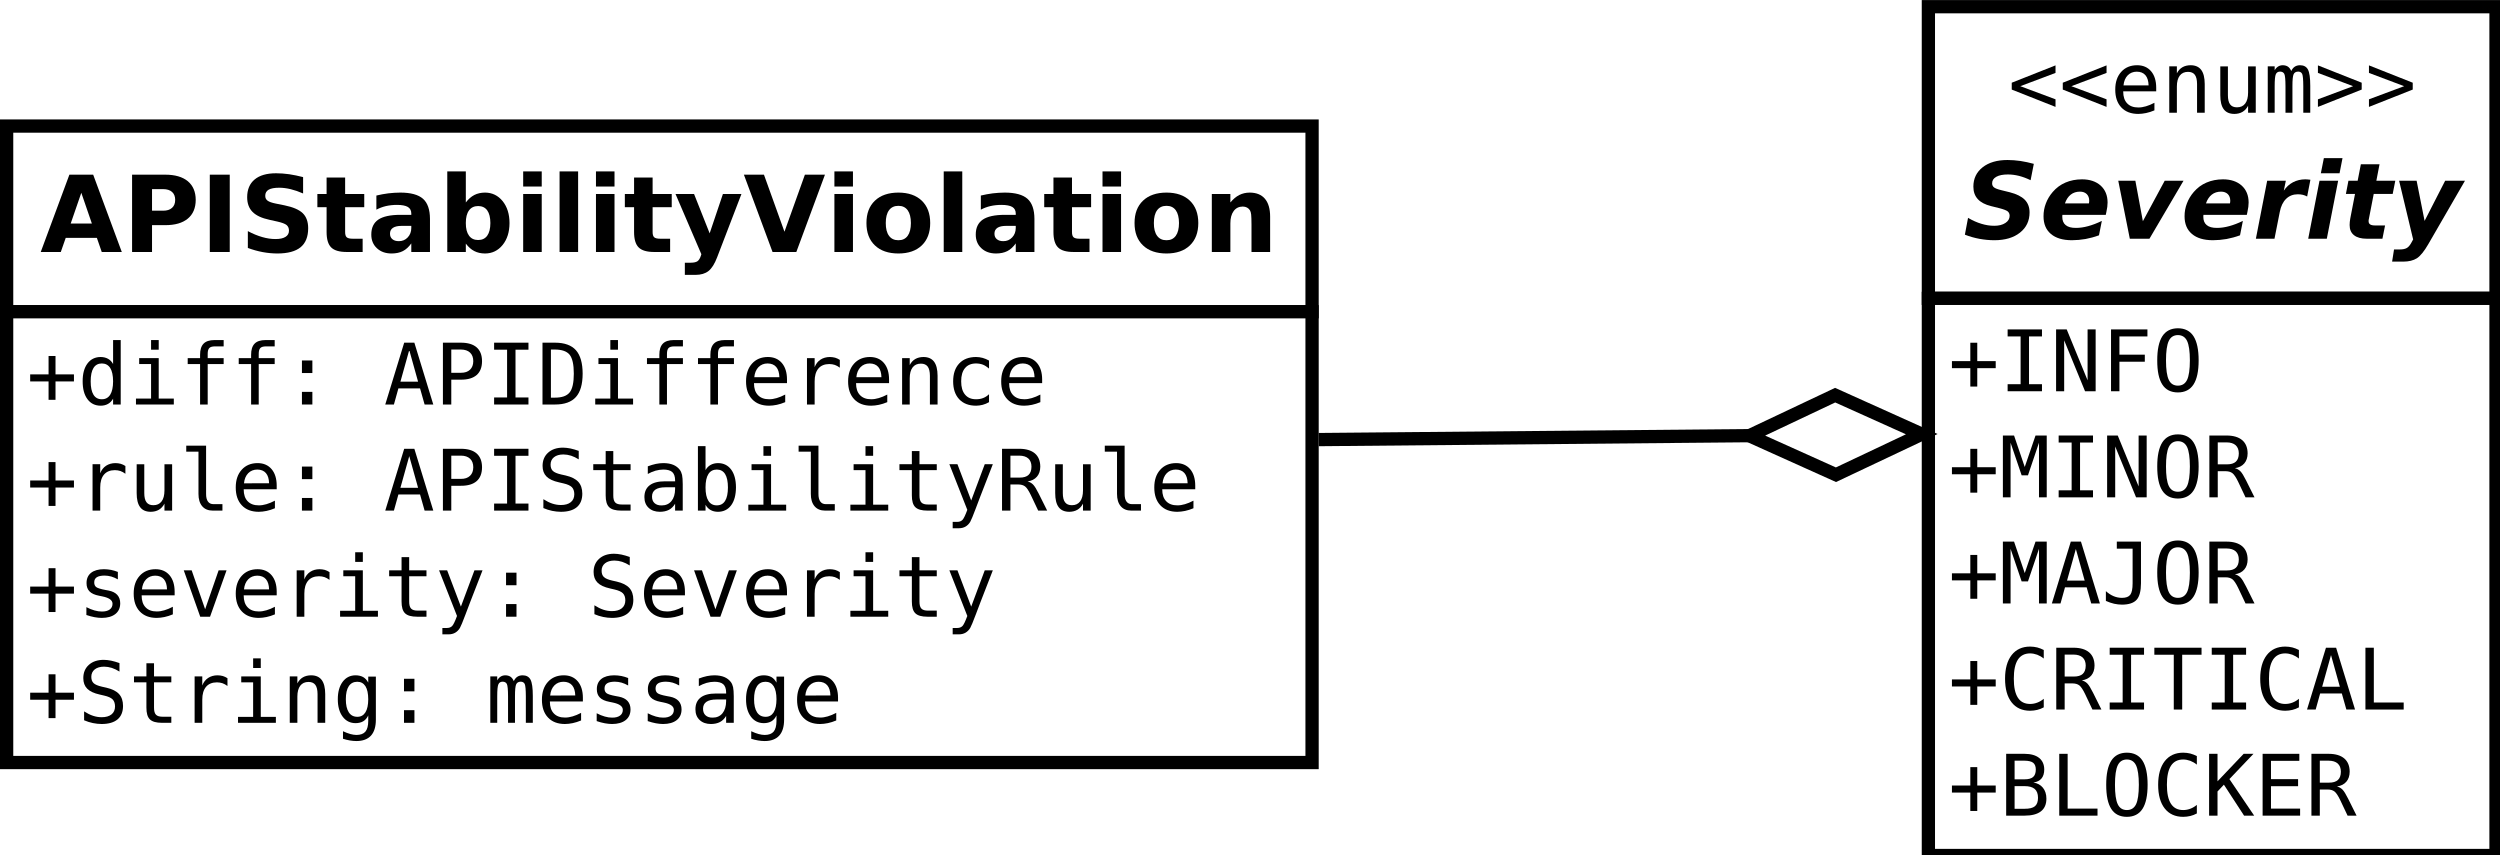 <?xml version="1.0" encoding="UTF-8"?>
<svg xmlns="http://www.w3.org/2000/svg" xmlns:xlink="http://www.w3.org/1999/xlink" width="377pt" height="129pt" viewBox="0 0 377 129" version="1.1">
<defs>
<g>
<symbol overflow="visible" id="glyph0-0">
<path style="stroke:none;" d="M 7.152 -6.004 L 1.844 -4.004 L 7.152 -2.023 L 7.152 -0.879 L 0.551 -3.492 L 0.551 -4.527 L 7.152 -7.141 Z M 7.152 -6.004 "/>
</symbol>
<symbol overflow="visible" id="glyph0-1">
<path style="stroke:none;" d="M 6.945 -3.785 L 6.945 -3.223 L 1.969 -3.223 L 1.969 -3.188 C 1.969 -2.422 2.164 -1.832 2.562 -1.418 C 2.957 -1 3.52 -0.789 4.246 -0.793 C 4.609 -0.789 4.992 -0.848 5.395 -0.969 C 5.793 -1.082 6.219 -1.262 6.676 -1.5 L 6.676 -0.355 C 6.238 -0.172 5.82 -0.039 5.414 0.047 C 5.008 0.133 4.613 0.176 4.234 0.18 C 3.145 0.176 2.297 -0.148 1.688 -0.797 C 1.074 -1.445 0.766 -2.344 0.77 -3.492 C 0.766 -4.605 1.066 -5.496 1.668 -6.164 C 2.266 -6.828 3.066 -7.16 4.066 -7.164 C 4.957 -7.16 5.656 -6.859 6.172 -6.258 C 6.684 -5.652 6.941 -4.828 6.945 -3.785 Z M 5.797 -4.121 C 5.777 -4.793 5.621 -5.309 5.32 -5.66 C 5.016 -6.012 4.578 -6.188 4.016 -6.191 C 3.461 -6.188 3.008 -6.004 2.648 -5.641 C 2.289 -5.27 2.074 -4.762 2.012 -4.117 Z M 5.797 -4.121 "/>
</symbol>
<symbol overflow="visible" id="glyph0-2">
<path style="stroke:none;" d="M 6.566 -4.336 L 6.566 0 L 5.41 0 L 5.41 -4.336 C 5.406 -4.961 5.297 -5.422 5.078 -5.719 C 4.855 -6.016 4.512 -6.164 4.043 -6.164 C 3.504 -6.164 3.09 -5.973 2.801 -5.594 C 2.512 -5.211 2.367 -4.664 2.367 -3.953 L 2.367 0 L 1.219 0 L 1.219 -6.996 L 2.367 -6.996 L 2.367 -5.945 C 2.57 -6.344 2.844 -6.648 3.195 -6.855 C 3.543 -7.059 3.961 -7.16 4.441 -7.164 C 5.152 -7.16 5.684 -6.926 6.035 -6.461 C 6.387 -5.988 6.562 -5.281 6.566 -4.336 Z M 6.566 -4.336 "/>
</symbol>
<symbol overflow="visible" id="glyph0-3">
<path style="stroke:none;" d="M 1.219 -2.648 L 1.219 -6.984 L 2.367 -6.984 L 2.367 -2.648 C 2.367 -2.02 2.477 -1.555 2.699 -1.262 C 2.922 -0.961 3.266 -0.812 3.734 -0.816 C 4.273 -0.812 4.688 -1.004 4.977 -1.387 C 5.262 -1.766 5.406 -2.312 5.41 -3.031 L 5.41 -6.984 L 6.566 -6.984 L 6.566 0 L 5.41 0 L 5.41 -1.051 C 5.199 -0.645 4.922 -0.34 4.574 -0.133 C 4.219 0.074 3.809 0.176 3.344 0.18 C 2.621 0.176 2.086 -0.055 1.742 -0.52 C 1.391 -0.984 1.219 -1.695 1.219 -2.648 Z M 1.219 -2.648 "/>
</symbol>
<symbol overflow="visible" id="glyph0-4">
<path style="stroke:none;" d="M 4.223 -6.285 C 4.359 -6.582 4.539 -6.805 4.762 -6.949 C 4.977 -7.09 5.242 -7.16 5.555 -7.164 C 6.117 -7.16 6.512 -6.941 6.742 -6.512 C 6.973 -6.074 7.09 -5.258 7.09 -4.055 L 7.09 0 L 6.039 0 L 6.039 -4.004 C 6.035 -4.988 5.98 -5.602 5.875 -5.844 C 5.762 -6.078 5.562 -6.199 5.273 -6.203 C 4.938 -6.199 4.707 -6.07 4.586 -5.816 C 4.461 -5.559 4.398 -4.953 4.402 -4.004 L 4.402 0 L 3.355 0 L 3.355 -4.004 C 3.352 -5 3.293 -5.617 3.176 -5.852 C 3.059 -6.082 2.844 -6.199 2.535 -6.203 C 2.23 -6.199 2.02 -6.07 1.902 -5.816 C 1.781 -5.559 1.723 -4.953 1.723 -4.004 L 1.723 0 L 0.68 0 L 0.68 -6.996 L 1.723 -6.996 L 1.723 -6.398 C 1.859 -6.645 2.031 -6.832 2.238 -6.965 C 2.441 -7.094 2.676 -7.16 2.941 -7.164 C 3.258 -7.16 3.52 -7.086 3.73 -6.945 C 3.938 -6.797 4.102 -6.578 4.223 -6.285 Z M 4.223 -6.285 "/>
</symbol>
<symbol overflow="visible" id="glyph0-5">
<path style="stroke:none;" d="M 0.551 -6.004 L 0.551 -7.141 L 7.152 -4.527 L 7.152 -3.492 L 0.551 -0.879 L 0.551 -2.023 L 5.859 -4.004 Z M 0.551 -6.004 "/>
</symbol>
<symbol overflow="visible" id="glyph0-6">
<path style="stroke:none;" d="M 4.371 -7.316 L 4.371 -4.543 L 7.152 -4.543 L 7.152 -3.48 L 4.371 -3.48 L 4.371 -0.707 L 3.324 -0.707 L 3.324 -3.48 L 0.551 -3.48 L 0.551 -4.543 L 3.324 -4.543 L 3.324 -7.316 Z M 4.371 -7.316 "/>
</symbol>
<symbol overflow="visible" id="glyph0-7">
<path style="stroke:none;" d="M 1.254 -9.324 L 6.434 -9.324 L 6.434 -8.266 L 4.48 -8.266 L 4.48 -1.062 L 6.434 -1.062 L 6.434 0 L 1.254 0 L 1.254 -1.062 L 3.211 -1.062 L 3.211 -8.266 L 1.254 -8.266 Z M 1.254 -9.324 "/>
</symbol>
<symbol overflow="visible" id="glyph0-8">
<path style="stroke:none;" d="M 0.867 -9.324 L 2.469 -9.324 L 5.617 -1.648 L 5.617 -9.324 L 6.832 -9.324 L 6.832 0 L 5.234 0 L 2.086 -7.676 L 2.086 0 L 0.867 0 Z M 0.867 -9.324 "/>
</symbol>
<symbol overflow="visible" id="glyph0-9">
<path style="stroke:none;" d="M 1.457 -9.324 L 6.945 -9.324 L 6.945 -8.266 L 2.723 -8.266 L 2.723 -5.516 L 6.551 -5.516 L 6.551 -4.453 L 2.723 -4.453 L 2.723 0 L 1.457 0 Z M 1.457 -9.324 "/>
</symbol>
<symbol overflow="visible" id="glyph0-10">
<path style="stroke:none;" d="M 5.652 -4.652 C 5.648 -6.02 5.508 -6.996 5.23 -7.586 C 4.945 -8.172 4.484 -8.465 3.848 -8.469 C 3.207 -8.465 2.746 -8.172 2.469 -7.586 C 2.188 -6.996 2.051 -6.02 2.051 -4.652 C 2.051 -3.285 2.188 -2.309 2.469 -1.723 C 2.746 -1.137 3.207 -0.844 3.848 -0.844 C 4.484 -0.844 4.945 -1.133 5.23 -1.719 C 5.508 -2.301 5.648 -3.281 5.652 -4.652 Z M 6.973 -4.652 C 6.973 -3.027 6.715 -1.816 6.199 -1.02 C 5.684 -0.223 4.898 0.176 3.848 0.18 C 2.789 0.176 2.004 -0.219 1.496 -1.012 C 0.98 -1.805 0.727 -3.02 0.73 -4.652 C 0.727 -6.281 0.984 -7.496 1.5 -8.297 C 2.016 -9.094 2.797 -9.492 3.848 -9.496 C 4.898 -9.492 5.684 -9.094 6.199 -8.297 C 6.715 -7.496 6.973 -6.281 6.973 -4.652 Z M 6.973 -4.652 "/>
</symbol>
<symbol overflow="visible" id="glyph0-11">
<path style="stroke:none;" d="M 0.539 -9.324 L 2.223 -9.324 L 3.836 -4.578 L 5.461 -9.324 L 7.152 -9.324 L 7.152 0 L 5.984 0 L 5.984 -8.238 L 4.324 -3.324 L 3.367 -3.324 L 1.699 -8.238 L 1.699 0 L 0.539 0 Z M 0.539 -9.324 "/>
</symbol>
<symbol overflow="visible" id="glyph0-12">
<path style="stroke:none;" d="M 4.746 -4.402 C 5.07 -4.316 5.348 -4.16 5.578 -3.93 C 5.805 -3.699 6.09 -3.238 6.434 -2.547 L 7.703 0 L 6.348 0 L 5.234 -2.355 C 4.91 -3.023 4.621 -3.453 4.367 -3.648 C 4.109 -3.84 3.777 -3.938 3.367 -3.941 L 2.16 -3.941 L 2.16 0 L 0.895 0 L 0.895 -9.324 L 3.492 -9.324 C 4.516 -9.32 5.297 -9.09 5.844 -8.629 C 6.387 -8.164 6.66 -7.496 6.664 -6.629 C 6.66 -6.008 6.492 -5.504 6.16 -5.117 C 5.824 -4.727 5.355 -4.488 4.746 -4.402 Z M 2.16 -8.289 L 2.16 -4.977 L 3.543 -4.977 C 4.145 -4.973 4.594 -5.109 4.891 -5.383 C 5.184 -5.652 5.332 -6.066 5.336 -6.629 C 5.332 -7.16 5.176 -7.57 4.863 -7.859 C 4.547 -8.141 4.09 -8.285 3.492 -8.289 Z M 2.16 -8.289 "/>
</symbol>
<symbol overflow="visible" id="glyph0-13">
<path style="stroke:none;" d="M 3.848 -8.215 L 2.516 -3.441 L 5.18 -3.441 Z M 3.086 -9.324 L 4.617 -9.324 L 7.473 0 L 6.164 0 L 5.477 -2.43 L 2.211 -2.43 L 1.535 0 L 0.23 0 Z M 3.086 -9.324 "/>
</symbol>
<symbol overflow="visible" id="glyph0-14">
<path style="stroke:none;" d="M 0.68 -0.383 L 0.68 -1.855 C 1.059 -1.516 1.449 -1.262 1.855 -1.094 C 2.258 -0.926 2.676 -0.844 3.109 -0.844 C 3.703 -0.844 4.117 -0.996 4.355 -1.309 C 4.59 -1.613 4.711 -2.191 4.711 -3.043 L 4.711 -8.266 L 2.328 -8.266 L 2.328 -9.324 L 5.973 -9.324 L 5.973 -3.043 C 5.969 -1.863 5.75 -1.035 5.312 -0.551 C 4.871 -0.066 4.137 0.176 3.109 0.18 C 2.707 0.176 2.309 0.129 1.918 0.043 C 1.52 -0.051 1.109 -0.188 0.68 -0.383 Z M 0.68 -0.383 "/>
</symbol>
<symbol overflow="visible" id="glyph0-15">
<path style="stroke:none;" d="M 6.703 -0.332 C 6.383 -0.156 6.051 -0.031 5.715 0.051 C 5.375 0.133 5.02 0.176 4.641 0.18 C 3.445 0.176 2.516 -0.242 1.855 -1.086 C 1.195 -1.93 0.867 -3.121 0.867 -4.652 C 0.867 -6.176 1.199 -7.363 1.863 -8.219 C 2.527 -9.066 3.453 -9.492 4.641 -9.496 C 5.02 -9.492 5.375 -9.449 5.715 -9.367 C 6.051 -9.277 6.383 -9.148 6.703 -8.984 L 6.703 -7.691 C 6.395 -7.941 6.062 -8.133 5.711 -8.27 C 5.355 -8.398 5 -8.465 4.641 -8.469 C 3.82 -8.465 3.203 -8.148 2.797 -7.52 C 2.387 -6.883 2.184 -5.93 2.188 -4.652 C 2.184 -3.379 2.387 -2.426 2.797 -1.793 C 3.203 -1.16 3.82 -0.844 4.641 -0.844 C 5.008 -0.844 5.367 -0.91 5.719 -1.043 C 6.07 -1.176 6.398 -1.367 6.703 -1.625 Z M 6.703 -0.332 "/>
</symbol>
<symbol overflow="visible" id="glyph0-16">
<path style="stroke:none;" d="M 0.293 -9.324 L 7.41 -9.324 L 7.41 -8.266 L 4.492 -8.266 L 4.492 0 L 3.223 0 L 3.223 -8.266 L 0.293 -8.266 Z M 0.293 -9.324 "/>
</symbol>
<symbol overflow="visible" id="glyph0-17">
<path style="stroke:none;" d="M 1.344 -9.324 L 2.609 -9.324 L 2.609 -1.062 L 7.113 -1.062 L 7.113 0 L 1.344 0 Z M 1.344 -9.324 "/>
</symbol>
<symbol overflow="visible" id="glyph0-18">
<path style="stroke:none;" d="M 2.305 -4.453 L 2.305 -1.035 L 3.797 -1.035 C 4.531 -1.031 5.055 -1.16 5.367 -1.418 C 5.68 -1.676 5.836 -2.098 5.836 -2.688 C 5.836 -3.293 5.668 -3.738 5.34 -4.023 C 5.008 -4.309 4.496 -4.453 3.797 -4.453 Z M 2.305 -8.289 L 2.305 -5.477 L 3.773 -5.477 C 4.379 -5.473 4.816 -5.59 5.094 -5.828 C 5.363 -6.059 5.5 -6.434 5.504 -6.957 C 5.5 -7.426 5.367 -7.766 5.102 -7.977 C 4.832 -8.18 4.391 -8.285 3.773 -8.289 Z M 1.035 -9.324 L 3.797 -9.324 C 4.75 -9.32 5.484 -9.117 6 -8.707 C 6.516 -8.293 6.773 -7.707 6.777 -6.957 C 6.773 -6.383 6.637 -5.934 6.367 -5.609 C 6.094 -5.277 5.684 -5.074 5.141 -4.992 C 5.75 -4.898 6.23 -4.637 6.578 -4.207 C 6.926 -3.773 7.102 -3.223 7.102 -2.562 C 7.102 -1.711 6.824 -1.074 6.27 -0.645 C 5.715 -0.215 4.891 0 3.797 0 L 1.035 0 Z M 1.035 -9.324 "/>
</symbol>
<symbol overflow="visible" id="glyph0-19">
<path style="stroke:none;" d="M 0.855 -9.324 L 2.125 -9.324 L 2.125 -5.18 L 6.066 -9.324 L 7.547 -9.324 L 3.918 -5.516 L 7.652 0 L 6.129 0 L 3.086 -4.672 L 2.125 -3.648 L 2.125 0 L 0.855 0 Z M 0.855 -9.324 "/>
</symbol>
<symbol overflow="visible" id="glyph0-20">
<path style="stroke:none;" d="M 1.23 -9.324 L 6.766 -9.324 L 6.766 -8.266 L 2.492 -8.266 L 2.492 -5.504 L 6.578 -5.504 L 6.578 -4.441 L 2.492 -4.441 L 2.492 -1.062 L 6.883 -1.062 L 6.883 0 L 1.23 0 Z M 1.23 -9.324 "/>
</symbol>
<symbol overflow="visible" id="glyph0-21">
<path style="stroke:none;" d="M 5.359 -6.102 L 5.359 -9.719 L 6.508 -9.719 L 6.508 0 L 5.359 0 L 5.359 -0.879 C 5.164 -0.535 4.91 -0.27 4.594 -0.09 C 4.273 0.09 3.906 0.176 3.492 0.18 C 2.645 0.176 1.977 -0.148 1.496 -0.801 C 1.008 -1.453 0.766 -2.359 0.77 -3.516 C 0.766 -4.652 1.012 -5.543 1.5 -6.191 C 1.984 -6.836 2.648 -7.16 3.492 -7.164 C 3.91 -7.16 4.277 -7.07 4.602 -6.891 C 4.922 -6.711 5.176 -6.445 5.359 -6.102 Z M 1.98 -3.492 C 1.98 -2.602 2.121 -1.926 2.402 -1.473 C 2.684 -1.016 3.102 -0.789 3.66 -0.793 C 4.211 -0.789 4.633 -1.02 4.926 -1.48 C 5.211 -1.938 5.355 -2.609 5.359 -3.492 C 5.355 -4.379 5.211 -5.051 4.926 -5.508 C 4.633 -5.961 4.211 -6.188 3.66 -6.191 C 3.102 -6.188 2.684 -5.961 2.402 -5.508 C 2.121 -5.055 1.98 -4.383 1.98 -3.492 Z M 1.98 -3.492 "/>
</symbol>
<symbol overflow="visible" id="glyph0-22">
<path style="stroke:none;" d="M 1.598 -6.996 L 4.543 -6.996 L 4.543 -0.895 L 6.82 -0.895 L 6.82 0 L 1.113 0 L 1.113 -0.895 L 3.391 -0.895 L 3.391 -6.102 L 1.598 -6.102 Z M 3.391 -9.719 L 4.543 -9.719 L 4.543 -8.266 L 3.391 -8.266 Z M 3.391 -9.719 "/>
</symbol>
<symbol overflow="visible" id="glyph0-23">
<path style="stroke:none;" d="M 6.641 -9.719 L 6.641 -8.766 L 5.336 -8.766 C 4.918 -8.766 4.629 -8.68 4.473 -8.512 C 4.309 -8.34 4.23 -8.039 4.234 -7.613 L 4.234 -6.996 L 6.641 -6.996 L 6.641 -6.102 L 4.234 -6.102 L 4.234 0 L 3.086 0 L 3.086 -6.102 L 1.219 -6.102 L 1.219 -6.996 L 3.086 -6.996 L 3.086 -7.484 C 3.082 -8.246 3.258 -8.812 3.613 -9.176 C 3.961 -9.535 4.508 -9.715 5.258 -9.719 Z M 6.641 -9.719 "/>
</symbol>
<symbol overflow="visible" id="glyph0-24">
<path style="stroke:none;" d="M 3.055 -6.641 L 4.629 -6.641 L 4.629 -4.746 L 3.055 -4.746 Z M 3.055 -1.906 L 4.629 -1.906 L 4.629 0 L 3.055 0 Z M 3.055 -1.906 "/>
</symbol>
<symbol overflow="visible" id="glyph0-25">
<path style="stroke:none;" d=""/>
</symbol>
<symbol overflow="visible" id="glyph0-26">
<path style="stroke:none;" d="M 2.492 -8.289 L 2.492 -4.785 L 3.953 -4.785 C 4.535 -4.781 4.988 -4.934 5.316 -5.246 C 5.641 -5.551 5.805 -5.984 5.809 -6.539 C 5.805 -7.094 5.645 -7.523 5.32 -7.828 C 4.996 -8.133 4.539 -8.285 3.953 -8.289 Z M 1.23 -9.324 L 3.953 -9.324 C 4.992 -9.32 5.781 -9.086 6.32 -8.613 C 6.855 -8.141 7.125 -7.449 7.129 -6.539 C 7.125 -5.617 6.855 -4.922 6.324 -4.453 C 5.785 -3.98 4.996 -3.742 3.953 -3.746 L 2.492 -3.746 L 2.492 0 L 1.23 0 Z M 1.23 -9.324 "/>
</symbol>
<symbol overflow="visible" id="glyph0-27">
<path style="stroke:none;" d="M 2.723 -1.035 C 3.781 -1.031 4.523 -1.293 4.945 -1.82 C 5.367 -2.34 5.578 -3.285 5.578 -4.652 C 5.578 -6.031 5.367 -6.98 4.949 -7.504 C 4.531 -8.023 3.789 -8.285 2.723 -8.289 L 2.125 -8.289 L 2.125 -1.035 Z M 2.75 -9.324 C 4.172 -9.32 5.223 -8.941 5.898 -8.188 C 6.57 -7.426 6.906 -6.25 6.91 -4.652 C 6.906 -3.059 6.57 -1.883 5.898 -1.133 C 5.223 -0.375 4.172 0 2.75 0 L 0.855 0 L 0.855 -9.324 Z M 2.75 -9.324 "/>
</symbol>
<symbol overflow="visible" id="glyph0-28">
<path style="stroke:none;" d="M 7.215 -5.555 C 6.965 -5.742 6.715 -5.879 6.465 -5.969 C 6.207 -6.055 5.93 -6.098 5.629 -6.102 C 4.91 -6.098 4.363 -5.875 3.984 -5.426 C 3.605 -4.977 3.414 -4.328 3.418 -3.48 L 3.418 0 L 2.262 0 L 2.262 -6.996 L 3.418 -6.996 L 3.418 -5.629 C 3.605 -6.121 3.902 -6.5 4.301 -6.766 C 4.699 -7.027 5.168 -7.16 5.715 -7.164 C 5.996 -7.16 6.262 -7.125 6.508 -7.059 C 6.754 -6.984 6.988 -6.875 7.215 -6.727 Z M 7.215 -5.555 "/>
</symbol>
<symbol overflow="visible" id="glyph0-29">
<path style="stroke:none;" d="M 6.629 -0.355 C 6.316 -0.172 6 -0.039 5.672 0.047 C 5.344 0.133 5.008 0.176 4.672 0.18 C 3.586 0.176 2.742 -0.145 2.133 -0.793 C 1.523 -1.441 1.219 -2.344 1.219 -3.492 C 1.219 -4.641 1.523 -5.539 2.133 -6.188 C 2.742 -6.836 3.586 -7.16 4.672 -7.164 C 5.008 -7.16 5.34 -7.117 5.66 -7.031 C 5.98 -6.945 6.301 -6.809 6.629 -6.629 L 6.629 -5.422 C 6.32 -5.688 6.016 -5.883 5.711 -6.008 C 5.402 -6.125 5.055 -6.188 4.672 -6.191 C 3.945 -6.188 3.391 -5.953 3.008 -5.492 C 2.617 -5.023 2.426 -4.359 2.43 -3.492 C 2.426 -2.629 2.621 -1.961 3.012 -1.496 C 3.402 -1.023 3.953 -0.789 4.672 -0.793 C 5.07 -0.789 5.43 -0.852 5.746 -0.977 C 6.062 -1.098 6.355 -1.289 6.629 -1.551 Z M 6.629 -0.355 "/>
</symbol>
<symbol overflow="visible" id="glyph0-30">
<path style="stroke:none;" d="M 3.992 -2.535 C 3.988 -2.016 4.082 -1.625 4.273 -1.367 C 4.461 -1.102 4.742 -0.973 5.117 -0.973 L 6.457 -0.973 L 6.457 0 L 5.004 0 C 4.316 0 3.781 -0.219 3.406 -0.66 C 3.027 -1.102 2.84 -1.727 2.844 -2.535 L 2.844 -8.891 L 1 -8.891 L 1 -9.789 L 3.992 -9.789 Z M 3.992 -2.535 "/>
</symbol>
<symbol overflow="visible" id="glyph0-31">
<path style="stroke:none;" d="M 6.32 -9.008 L 6.32 -7.727 C 5.934 -7.969 5.551 -8.152 5.168 -8.281 C 4.781 -8.402 4.391 -8.465 4.004 -8.469 C 3.402 -8.465 2.934 -8.328 2.59 -8.055 C 2.246 -7.777 2.074 -7.402 2.074 -6.934 C 2.074 -6.52 2.188 -6.207 2.414 -5.988 C 2.641 -5.77 3.062 -5.586 3.684 -5.445 L 4.348 -5.297 C 5.223 -5.094 5.859 -4.773 6.258 -4.336 C 6.656 -3.898 6.855 -3.301 6.859 -2.547 C 6.855 -1.66 6.582 -0.984 6.035 -0.52 C 5.484 -0.055 4.684 0.176 3.637 0.18 C 3.195 0.176 2.754 0.129 2.316 0.039 C 1.871 -0.055 1.43 -0.191 0.988 -0.383 L 0.988 -1.723 C 1.465 -1.418 1.918 -1.195 2.344 -1.055 C 2.77 -0.914 3.199 -0.844 3.637 -0.844 C 4.27 -0.844 4.766 -0.984 5.121 -1.27 C 5.473 -1.555 5.648 -1.953 5.652 -2.469 C 5.648 -2.93 5.527 -3.285 5.285 -3.535 C 5.043 -3.777 4.617 -3.969 4.016 -4.105 L 3.344 -4.262 C 2.473 -4.453 1.844 -4.75 1.453 -5.148 C 1.062 -5.543 0.867 -6.074 0.867 -6.738 C 0.867 -7.57 1.145 -8.238 1.707 -8.742 C 2.262 -9.242 3.008 -9.492 3.941 -9.496 C 4.297 -9.492 4.672 -9.449 5.07 -9.371 C 5.461 -9.285 5.879 -9.164 6.32 -9.008 Z M 6.32 -9.008 "/>
</symbol>
<symbol overflow="visible" id="glyph0-32">
<path style="stroke:none;" d="M 3.836 -8.984 L 3.836 -6.996 L 6.445 -6.996 L 6.445 -6.102 L 3.836 -6.102 L 3.836 -2.305 C 3.832 -1.785 3.93 -1.426 4.129 -1.223 C 4.32 -1.016 4.66 -0.914 5.152 -0.918 L 6.445 -0.918 L 6.445 0 L 5.039 0 C 4.176 0 3.566 -0.172 3.215 -0.516 C 2.859 -0.859 2.684 -1.453 2.688 -2.305 L 2.688 -6.102 L 0.816 -6.102 L 0.816 -6.996 L 2.688 -6.996 L 2.688 -8.984 Z M 3.836 -8.984 "/>
</symbol>
<symbol overflow="visible" id="glyph0-33">
<path style="stroke:none;" d="M 4.387 -3.516 L 4.004 -3.516 C 3.332 -3.516 2.828 -3.398 2.488 -3.164 C 2.148 -2.93 1.98 -2.578 1.98 -2.113 C 1.98 -1.688 2.105 -1.359 2.359 -1.129 C 2.613 -0.895 2.965 -0.777 3.418 -0.781 C 4.047 -0.777 4.547 -0.996 4.91 -1.438 C 5.27 -1.875 5.453 -2.484 5.461 -3.262 L 5.461 -3.516 Z M 6.613 -3.992 L 6.613 0 L 5.461 0 L 5.461 -1.035 C 5.211 -0.617 4.898 -0.312 4.531 -0.117 C 4.156 0.078 3.703 0.176 3.172 0.18 C 2.457 0.176 1.891 -0.023 1.469 -0.422 C 1.043 -0.82 0.832 -1.355 0.832 -2.035 C 0.832 -2.809 1.09 -3.402 1.613 -3.809 C 2.133 -4.215 2.902 -4.418 3.918 -4.418 L 5.461 -4.418 L 5.461 -4.598 C 5.453 -5.152 5.309 -5.559 5.035 -5.812 C 4.754 -6.062 4.309 -6.188 3.699 -6.191 C 3.301 -6.188 2.906 -6.129 2.508 -6.02 C 2.109 -5.902 1.719 -5.738 1.344 -5.527 L 1.344 -6.676 C 1.766 -6.836 2.172 -6.961 2.562 -7.043 C 2.949 -7.121 3.328 -7.16 3.699 -7.164 C 4.273 -7.16 4.77 -7.074 5.18 -6.906 C 5.59 -6.734 5.922 -6.48 6.18 -6.141 C 6.332 -5.93 6.441 -5.672 6.512 -5.367 C 6.574 -5.062 6.609 -4.602 6.613 -3.992 Z M 6.613 -3.992 "/>
</symbol>
<symbol overflow="visible" id="glyph0-34">
<path style="stroke:none;" d="M 5.734 -3.492 C 5.73 -4.383 5.59 -5.055 5.309 -5.508 C 5.027 -5.961 4.609 -6.188 4.055 -6.191 C 3.496 -6.188 3.07 -5.961 2.785 -5.508 C 2.496 -5.051 2.355 -4.379 2.355 -3.492 C 2.355 -2.609 2.496 -1.938 2.785 -1.48 C 3.07 -1.02 3.496 -0.789 4.055 -0.793 C 4.609 -0.789 5.027 -1.016 5.309 -1.473 C 5.59 -1.926 5.73 -2.602 5.734 -3.492 Z M 2.355 -6.102 C 2.535 -6.438 2.785 -6.699 3.113 -6.887 C 3.434 -7.066 3.809 -7.16 4.234 -7.164 C 5.074 -7.16 5.734 -6.836 6.219 -6.191 C 6.699 -5.543 6.941 -4.652 6.945 -3.516 C 6.941 -2.359 6.699 -1.453 6.219 -0.801 C 5.73 -0.148 5.066 0.176 4.223 0.18 C 3.805 0.176 3.438 0.09 3.117 -0.09 C 2.797 -0.27 2.543 -0.535 2.355 -0.879 L 2.355 0 L 1.207 0 L 1.207 -9.719 L 2.355 -9.719 Z M 2.355 -6.102 "/>
</symbol>
<symbol overflow="visible" id="glyph0-35">
<path style="stroke:none;" d="M 5.359 -2.25 C 5.164 -1.762 4.922 -1.117 4.629 -0.324 C 4.215 0.777 3.938 1.445 3.797 1.688 C 3.605 2.008 3.363 2.25 3.078 2.414 C 2.789 2.578 2.457 2.66 2.074 2.66 L 1.148 2.66 L 1.148 1.699 L 1.832 1.699 C 2.164 1.699 2.426 1.602 2.621 1.406 C 2.809 1.211 3.055 0.707 3.355 -0.113 L 0.648 -6.996 L 1.867 -6.996 L 3.941 -1.523 L 5.984 -6.996 L 7.203 -6.996 Z M 5.359 -2.25 "/>
</symbol>
<symbol overflow="visible" id="glyph0-36">
<path style="stroke:none;" d="M 6.078 -6.754 L 6.078 -5.629 C 5.746 -5.816 5.418 -5.961 5.086 -6.059 C 4.75 -6.152 4.41 -6.199 4.066 -6.203 C 3.543 -6.199 3.152 -6.113 2.898 -5.949 C 2.641 -5.777 2.512 -5.523 2.516 -5.18 C 2.512 -4.867 2.609 -4.633 2.805 -4.477 C 2.996 -4.32 3.473 -4.168 4.234 -4.027 L 4.699 -3.941 C 5.27 -3.828 5.699 -3.609 5.992 -3.289 C 6.285 -2.961 6.434 -2.539 6.434 -2.023 C 6.434 -1.328 6.188 -0.789 5.695 -0.402 C 5.203 -0.016 4.52 0.176 3.648 0.18 C 3.301 0.176 2.938 0.141 2.559 0.07 C 2.18 0 1.77 -0.109 1.332 -0.258 L 1.332 -1.441 C 1.754 -1.223 2.164 -1.055 2.559 -0.945 C 2.949 -0.832 3.32 -0.777 3.672 -0.781 C 4.176 -0.777 4.57 -0.883 4.852 -1.09 C 5.133 -1.293 5.273 -1.582 5.273 -1.957 C 5.273 -2.488 4.762 -2.855 3.742 -3.062 L 3.691 -3.074 L 3.262 -3.16 C 2.594 -3.285 2.109 -3.504 1.809 -3.812 C 1.504 -4.117 1.352 -4.535 1.355 -5.066 C 1.352 -5.734 1.578 -6.25 2.035 -6.617 C 2.488 -6.977 3.137 -7.16 3.98 -7.164 C 4.352 -7.16 4.711 -7.125 5.059 -7.059 C 5.402 -6.988 5.742 -6.887 6.078 -6.754 Z M 6.078 -6.754 "/>
</symbol>
<symbol overflow="visible" id="glyph0-37">
<path style="stroke:none;" d="M 0.625 -6.996 L 1.816 -6.996 L 3.848 -1.125 L 5.883 -6.996 L 7.078 -6.996 L 4.59 0 L 3.109 0 Z M 0.625 -6.996 "/>
</symbol>
<symbol overflow="visible" id="glyph0-38">
<path style="stroke:none;" d="M 5.359 -3.555 C 5.355 -4.414 5.215 -5.07 4.938 -5.52 C 4.652 -5.965 4.242 -6.188 3.711 -6.191 C 3.145 -6.188 2.715 -5.965 2.422 -5.52 C 2.125 -5.07 1.98 -4.414 1.98 -3.555 C 1.98 -2.691 2.129 -2.035 2.426 -1.582 C 2.723 -1.129 3.152 -0.902 3.723 -0.906 C 4.246 -0.902 4.652 -1.129 4.938 -1.586 C 5.215 -2.035 5.355 -2.691 5.359 -3.555 Z M 6.508 -0.449 C 6.504 0.602 6.258 1.395 5.766 1.938 C 5.27 2.477 4.539 2.746 3.578 2.75 C 3.262 2.746 2.93 2.719 2.586 2.66 C 2.234 2.602 1.891 2.516 1.551 2.406 L 1.551 1.27 C 1.953 1.457 2.324 1.598 2.66 1.691 C 2.992 1.781 3.297 1.828 3.578 1.832 C 4.199 1.828 4.652 1.66 4.934 1.324 C 5.215 0.984 5.355 0.449 5.359 -0.281 L 5.359 -1.113 C 5.176 -0.719 4.926 -0.426 4.609 -0.234 C 4.293 -0.047 3.906 0.047 3.453 0.051 C 2.633 0.047 1.984 -0.277 1.5 -0.93 C 1.012 -1.582 0.766 -2.457 0.77 -3.555 C 0.766 -4.652 1.012 -5.527 1.5 -6.184 C 1.984 -6.832 2.633 -7.16 3.453 -7.164 C 3.898 -7.16 4.281 -7.07 4.598 -6.895 C 4.906 -6.715 5.16 -6.438 5.359 -6.066 L 5.359 -6.973 L 6.508 -6.973 Z M 6.508 -0.449 "/>
</symbol>
<symbol overflow="visible" id="glyph1-0">
<path style="stroke:none;" d="M 10.637 -11.293 L 10.152 -8.824 C 9.562 -9.113 8.98 -9.328 8.41 -9.477 C 7.836 -9.617 7.277 -9.691 6.734 -9.691 C 5.98 -9.691 5.398 -9.574 4.98 -9.34 C 4.559 -9.105 4.348 -8.777 4.352 -8.363 C 4.348 -8.098 4.441 -7.895 4.629 -7.746 C 4.812 -7.598 5.191 -7.453 5.773 -7.312 L 7.008 -7.008 C 8.035 -6.746 8.789 -6.367 9.273 -5.879 C 9.754 -5.383 9.996 -4.746 9.996 -3.969 C 9.996 -2.699 9.516 -1.684 8.555 -0.922 C 7.594 -0.156 6.305 0.223 4.688 0.227 C 3.93 0.223 3.176 0.152 2.434 0.016 C 1.684 -0.125 0.953 -0.332 0.242 -0.609 L 0.719 -3.148 C 1.41 -2.742 2.082 -2.445 2.738 -2.25 C 3.387 -2.051 4.031 -1.949 4.672 -1.953 C 5.355 -1.949 5.914 -2.09 6.348 -2.375 C 6.773 -2.652 6.988 -3.012 6.992 -3.453 C 6.988 -3.734 6.895 -3.957 6.703 -4.121 C 6.508 -4.277 6.086 -4.441 5.438 -4.609 L 4.211 -4.914 C 3.301 -5.137 2.625 -5.492 2.188 -5.977 C 1.742 -6.461 1.523 -7.086 1.523 -7.859 C 1.523 -9.066 1.988 -10.039 2.918 -10.773 C 3.848 -11.504 5.098 -11.871 6.672 -11.871 C 7.301 -11.871 7.945 -11.82 8.609 -11.727 C 9.27 -11.625 9.945 -11.48 10.637 -11.293 Z M 10.637 -11.293 "/>
</symbol>
<symbol overflow="visible" id="glyph1-1">
<path style="stroke:none;" d="M 10.059 -4.047 L 9.965 -3.602 L 3.422 -3.602 C 3.422 -3.566 3.418 -3.52 3.414 -3.465 C 3.406 -3.402 3.402 -3.359 3.406 -3.328 C 3.402 -2.758 3.574 -2.332 3.918 -2.055 C 4.258 -1.77 4.77 -1.629 5.453 -1.633 C 6.039 -1.629 6.66 -1.719 7.312 -1.898 C 7.965 -2.074 8.648 -2.336 9.371 -2.688 L 8.941 -0.516 C 8.262 -0.266 7.582 -0.082 6.91 0.043 C 6.23 0.16 5.547 0.223 4.852 0.227 C 3.484 0.223 2.43 -0.09 1.691 -0.719 C 0.945 -1.348 0.574 -2.238 0.578 -3.391 C 0.574 -4.055 0.691 -4.703 0.934 -5.332 C 1.168 -5.957 1.516 -6.531 1.969 -7.055 C 2.504 -7.68 3.145 -8.152 3.895 -8.473 C 4.641 -8.793 5.469 -8.953 6.383 -8.957 C 7.559 -8.953 8.496 -8.637 9.195 -8.012 C 9.887 -7.379 10.234 -6.531 10.238 -5.469 C 10.234 -5.258 10.223 -5.039 10.195 -4.809 C 10.164 -4.574 10.117 -4.32 10.059 -4.047 Z M 7.422 -5.328 C 7.434 -5.391 7.445 -5.461 7.457 -5.535 C 7.461 -5.602 7.465 -5.672 7.469 -5.742 C 7.465 -6.156 7.34 -6.484 7.094 -6.734 C 6.84 -6.977 6.5 -7.102 6.078 -7.102 C 5.527 -7.102 5.062 -6.949 4.684 -6.652 C 4.297 -6.348 4.004 -5.906 3.805 -5.328 Z M 7.422 -5.328 "/>
</symbol>
<symbol overflow="visible" id="glyph1-2">
<path style="stroke:none;" d="M 1.008 -8.746 L 3.586 -8.746 L 4.719 -2.641 L 8.012 -8.746 L 10.848 -8.746 L 5.711 0 L 2.75 0 Z M 1.008 -8.746 "/>
</symbol>
<symbol overflow="visible" id="glyph1-3">
<path style="stroke:none;" d="M 8.223 -6.367 C 8.027 -6.473 7.816 -6.555 7.586 -6.617 C 7.348 -6.672 7.094 -6.703 6.828 -6.703 C 6.109 -6.703 5.52 -6.473 5.051 -6.016 C 4.578 -5.555 4.258 -4.895 4.094 -4.031 L 3.297 0 L 0.492 0 L 2.195 -8.746 L 5.008 -8.746 L 4.703 -7.25 C 5.07 -7.797 5.531 -8.219 6.09 -8.516 C 6.641 -8.805 7.258 -8.953 7.938 -8.957 C 8.031 -8.953 8.141 -8.949 8.27 -8.941 C 8.391 -8.93 8.539 -8.914 8.715 -8.895 Z M 8.223 -6.367 "/>
</symbol>
<symbol overflow="visible" id="glyph1-4">
<path style="stroke:none;" d="M 2.195 -8.746 L 5.008 -8.746 L 3.297 0 L 0.492 0 Z M 2.852 -12.152 L 5.664 -12.152 L 5.219 -9.871 L 2.398 -9.871 Z M 2.852 -12.152 "/>
</symbol>
<symbol overflow="visible" id="glyph1-5">
<path style="stroke:none;" d="M 5.758 -11.23 L 5.281 -8.746 L 8.137 -8.746 L 7.742 -6.75 L 4.883 -6.75 L 4.164 -3.047 C 4.141 -2.961 4.125 -2.891 4.121 -2.836 C 4.109 -2.777 4.105 -2.723 4.109 -2.672 C 4.105 -2.43 4.188 -2.258 4.348 -2.156 C 4.504 -2.051 4.77 -1.996 5.148 -2 L 6.594 -2 L 6.195 0 L 3.844 0 C 3 0 2.355 -0.176 1.914 -0.531 C 1.469 -0.883 1.246 -1.395 1.25 -2.062 C 1.246 -2.207 1.254 -2.363 1.273 -2.531 C 1.285 -2.695 1.309 -2.863 1.344 -3.039 L 2.062 -6.75 L 0.688 -6.75 L 1.07 -8.746 L 2.461 -8.746 L 2.945 -11.23 Z M 5.758 -11.23 "/>
</symbol>
<symbol overflow="visible" id="glyph1-6">
<path style="stroke:none;" d="M 1.055 -8.746 L 3.695 -8.746 L 4.898 -2.688 L 8 -8.746 L 10.988 -8.746 L 5.453 0.828 C 4.832 1.902 4.258 2.609 3.734 2.949 C 3.203 3.281 2.523 3.449 1.695 3.453 L 0 3.453 L 0.289 1.617 L 1.172 1.617 C 1.629 1.617 1.984 1.539 2.238 1.387 C 2.488 1.23 2.711 0.961 2.914 0.578 L 3.172 0.109 Z M 1.055 -8.746 "/>
</symbol>
<symbol overflow="visible" id="glyph2-0">
<path style="stroke:none;" d="M 8.543 -2.125 L 3.844 -2.125 L 3.102 0 L 0.078 0 L 4.398 -11.66 L 7.984 -11.66 L 12.301 0 L 9.277 0 Z M 4.594 -4.289 L 7.789 -4.289 L 6.195 -8.926 Z M 4.594 -4.289 "/>
</symbol>
<symbol overflow="visible" id="glyph2-1">
<path style="stroke:none;" d="M 1.469 -11.66 L 6.461 -11.66 C 7.941 -11.66 9.078 -11.328 9.875 -10.672 C 10.664 -10.008 11.062 -9.07 11.066 -7.859 C 11.062 -6.633 10.664 -5.691 9.875 -5.035 C 9.078 -4.371 7.941 -4.043 6.461 -4.047 L 4.477 -4.047 L 4.477 0 L 1.469 0 Z M 4.477 -9.48 L 4.477 -6.227 L 6.141 -6.227 C 6.723 -6.223 7.172 -6.363 7.492 -6.652 C 7.809 -6.934 7.969 -7.336 7.969 -7.859 C 7.969 -8.375 7.809 -8.777 7.492 -9.059 C 7.172 -9.34 6.723 -9.48 6.141 -9.48 Z M 4.477 -9.48 "/>
</symbol>
<symbol overflow="visible" id="glyph2-2">
<path style="stroke:none;" d="M 1.469 -11.66 L 4.477 -11.66 L 4.477 0 L 1.469 0 Z M 1.469 -11.66 "/>
</symbol>
<symbol overflow="visible" id="glyph2-3">
<path style="stroke:none;" d="M 9.582 -11.293 L 9.582 -8.824 C 8.938 -9.109 8.312 -9.324 7.707 -9.473 C 7.098 -9.617 6.523 -9.691 5.984 -9.691 C 5.262 -9.691 4.73 -9.59 4.391 -9.395 C 4.043 -9.191 3.871 -8.887 3.875 -8.473 C 3.871 -8.16 3.988 -7.914 4.223 -7.742 C 4.453 -7.566 4.875 -7.418 5.484 -7.297 L 6.766 -7.039 C 8.059 -6.773 8.98 -6.379 9.527 -5.852 C 10.074 -5.316 10.348 -4.562 10.348 -3.586 C 10.348 -2.297 9.965 -1.34 9.203 -0.715 C 8.438 -0.09 7.273 0.223 5.711 0.227 C 4.969 0.223 4.227 0.152 3.484 0.016 C 2.738 -0.125 1.992 -0.332 1.25 -0.609 L 1.25 -3.148 C 1.992 -2.75 2.715 -2.453 3.41 -2.254 C 4.105 -2.051 4.773 -1.949 5.422 -1.953 C 6.074 -1.949 6.578 -2.059 6.93 -2.281 C 7.277 -2.496 7.453 -2.809 7.453 -3.219 C 7.453 -3.578 7.332 -3.859 7.098 -4.062 C 6.855 -4.258 6.383 -4.438 5.68 -4.594 L 4.516 -4.852 C 3.348 -5.102 2.496 -5.5 1.957 -6.047 C 1.418 -6.594 1.148 -7.328 1.148 -8.254 C 1.148 -9.414 1.523 -10.309 2.273 -10.934 C 3.023 -11.559 4.102 -11.871 5.508 -11.871 C 6.148 -11.871 6.805 -11.82 7.48 -11.727 C 8.156 -11.625 8.855 -11.48 9.582 -11.293 Z M 9.582 -11.293 "/>
</symbol>
<symbol overflow="visible" id="glyph2-4">
<path style="stroke:none;" d="M 4.398 -11.23 L 4.398 -8.746 L 7.281 -8.746 L 7.281 -6.75 L 4.398 -6.75 L 4.398 -3.039 C 4.395 -2.629 4.477 -2.355 4.641 -2.215 C 4.801 -2.07 5.121 -1.996 5.602 -2 L 7.039 -2 L 7.039 0 L 4.641 0 C 3.535 0 2.75 -0.23 2.293 -0.691 C 1.828 -1.152 1.598 -1.934 1.602 -3.039 L 1.602 -6.75 L 0.211 -6.75 L 0.211 -8.746 L 1.602 -8.746 L 1.602 -11.23 Z M 4.398 -11.23 "/>
</symbol>
<symbol overflow="visible" id="glyph2-5">
<path style="stroke:none;" d="M 5.266 -3.938 C 4.68 -3.938 4.242 -3.836 3.949 -3.641 C 3.652 -3.438 3.504 -3.148 3.508 -2.766 C 3.504 -2.41 3.621 -2.133 3.863 -1.934 C 4.098 -1.73 4.43 -1.629 4.852 -1.633 C 5.375 -1.629 5.816 -1.816 6.18 -2.199 C 6.535 -2.574 6.715 -3.047 6.719 -3.617 L 6.719 -3.938 Z M 9.535 -4.992 L 9.535 0 L 6.719 0 L 6.719 -1.297 C 6.34 -0.762 5.918 -0.375 5.453 -0.137 C 4.98 0.105 4.41 0.223 3.742 0.227 C 2.832 0.223 2.098 -0.039 1.535 -0.566 C 0.969 -1.094 0.684 -1.781 0.688 -2.625 C 0.684 -3.648 1.039 -4.398 1.746 -4.883 C 2.449 -5.359 3.555 -5.602 5.07 -5.602 L 6.719 -5.602 L 6.719 -5.82 C 6.715 -6.258 6.539 -6.582 6.195 -6.793 C 5.844 -6.996 5.301 -7.102 4.562 -7.102 C 3.961 -7.102 3.402 -7.039 2.891 -6.922 C 2.371 -6.797 1.895 -6.617 1.453 -6.383 L 1.453 -8.512 C 2.051 -8.656 2.652 -8.766 3.258 -8.844 C 3.859 -8.914 4.461 -8.953 5.07 -8.957 C 6.645 -8.953 7.785 -8.641 8.484 -8.023 C 9.184 -7.398 9.531 -6.391 9.535 -4.992 Z M 9.535 -4.992 "/>
</symbol>
<symbol overflow="visible" id="glyph2-6">
<path style="stroke:none;" d="M 6 -1.805 C 6.598 -1.805 7.055 -2.023 7.371 -2.461 C 7.684 -2.898 7.84 -3.531 7.844 -4.367 C 7.84 -5.195 7.684 -5.832 7.371 -6.273 C 7.055 -6.707 6.598 -6.926 6 -6.93 C 5.398 -6.926 4.938 -6.707 4.621 -6.27 C 4.297 -5.828 4.137 -5.191 4.141 -4.367 C 4.137 -3.535 4.297 -2.902 4.621 -2.465 C 4.938 -2.023 5.398 -1.805 6 -1.805 Z M 4.141 -7.469 C 4.523 -7.973 4.949 -8.348 5.422 -8.594 C 5.887 -8.832 6.426 -8.953 7.039 -8.957 C 8.109 -8.953 8.996 -8.523 9.691 -7.672 C 10.383 -6.812 10.727 -5.711 10.73 -4.367 C 10.727 -3.016 10.383 -1.914 9.691 -1.059 C 8.996 -0.203 8.109 0.223 7.039 0.227 C 6.426 0.223 5.887 0.105 5.422 -0.137 C 4.949 -0.375 4.523 -0.754 4.141 -1.266 L 4.141 0 L 1.344 0 L 1.344 -12.152 L 4.141 -12.152 Z M 4.141 -7.469 "/>
</symbol>
<symbol overflow="visible" id="glyph2-7">
<path style="stroke:none;" d="M 1.344 -8.746 L 4.141 -8.746 L 4.141 0 L 1.344 0 Z M 1.344 -12.152 L 4.141 -12.152 L 4.141 -9.871 L 1.344 -9.871 Z M 1.344 -12.152 "/>
</symbol>
<symbol overflow="visible" id="glyph2-8">
<path style="stroke:none;" d="M 1.344 -12.152 L 4.141 -12.152 L 4.141 0 L 1.344 0 Z M 1.344 -12.152 "/>
</symbol>
<symbol overflow="visible" id="glyph2-9">
<path style="stroke:none;" d="M 0.195 -8.746 L 2.992 -8.746 L 5.344 -2.812 L 7.344 -8.746 L 10.137 -8.746 L 6.461 0.828 C 6.09 1.797 5.66 2.48 5.168 2.871 C 4.676 3.258 4.023 3.449 3.219 3.453 L 1.602 3.453 L 1.602 1.617 L 2.477 1.617 C 2.949 1.617 3.293 1.539 3.512 1.391 C 3.723 1.234 3.891 0.965 4.016 0.578 L 4.094 0.336 Z M 0.195 -8.746 "/>
</symbol>
<symbol overflow="visible" id="glyph2-10">
<path style="stroke:none;" d="M 0.078 -11.66 L 3.102 -11.66 L 6.195 -3.055 L 9.277 -11.66 L 12.301 -11.66 L 7.984 0 L 4.398 0 Z M 0.078 -11.66 "/>
</symbol>
<symbol overflow="visible" id="glyph2-11">
<path style="stroke:none;" d="M 5.508 -6.961 C 4.887 -6.961 4.414 -6.738 4.09 -6.293 C 3.762 -5.848 3.598 -5.203 3.602 -4.367 C 3.598 -3.523 3.762 -2.883 4.09 -2.441 C 4.414 -1.992 4.887 -1.77 5.508 -1.773 C 6.117 -1.77 6.582 -1.992 6.906 -2.441 C 7.227 -2.883 7.387 -3.523 7.391 -4.367 C 7.387 -5.203 7.227 -5.848 6.906 -6.293 C 6.582 -6.738 6.117 -6.961 5.508 -6.961 Z M 5.508 -8.957 C 7.012 -8.953 8.184 -8.547 9.031 -7.738 C 9.875 -6.926 10.301 -5.801 10.301 -4.367 C 10.301 -2.926 9.875 -1.801 9.031 -0.992 C 8.184 -0.18 7.012 0.223 5.508 0.227 C 3.996 0.223 2.812 -0.18 1.965 -0.992 C 1.109 -1.801 0.684 -2.926 0.688 -4.367 C 0.684 -5.801 1.109 -6.926 1.965 -7.738 C 2.812 -8.547 3.996 -8.953 5.508 -8.957 Z M 5.508 -8.957 "/>
</symbol>
<symbol overflow="visible" id="glyph2-12">
<path style="stroke:none;" d="M 10.137 -5.328 L 10.137 0 L 7.328 0 L 7.328 -4.078 C 7.324 -4.832 7.309 -5.352 7.277 -5.641 C 7.242 -5.926 7.184 -6.137 7.102 -6.273 C 6.992 -6.453 6.844 -6.594 6.656 -6.699 C 6.469 -6.797 6.254 -6.848 6.016 -6.852 C 5.43 -6.848 4.973 -6.625 4.641 -6.176 C 4.305 -5.723 4.137 -5.098 4.141 -4.305 L 4.141 0 L 1.344 0 L 1.344 -8.746 L 4.141 -8.746 L 4.141 -7.469 C 4.559 -7.973 5.008 -8.348 5.484 -8.594 C 5.957 -8.832 6.48 -8.953 7.055 -8.957 C 8.062 -8.953 8.828 -8.645 9.352 -8.027 C 9.875 -7.41 10.137 -6.508 10.137 -5.328 Z M 10.137 -5.328 "/>
</symbol>
</g>
</defs>
<g id="surface339870">
<rect x="0" y="0" width="377" height="129" style="fill:rgb(100%,100%,100%);fill-opacity:1;stroke:none;"/>
<path style="fill-rule:evenodd;fill:rgb(100%,100%,100%);fill-opacity:1;stroke-width:0.1;stroke-linecap:butt;stroke-linejoin:miter;stroke:rgb(0%,0%,0%);stroke-opacity:1;stroke-miterlimit:10;" d="M 25.145 35.333 L 29.425 35.333 L 29.425 37.532 L 25.145 37.532 Z M 25.145 35.333 " transform="matrix(20,0,0,20,-212.1,-705.65)"/>
<g style="fill:rgb(0%,0%,0%);fill-opacity:1;">
  <use xlink:href="#glyph0-0" x="302.82" y="17"/>
  <use xlink:href="#glyph0-0" x="310.516" y="17"/>
  <use xlink:href="#glyph0-1" x="318.211" y="17"/>
  <use xlink:href="#glyph0-2" x="325.906" y="17"/>
  <use xlink:href="#glyph0-3" x="333.602" y="17"/>
  <use xlink:href="#glyph0-4" x="341.297" y="17"/>
  <use xlink:href="#glyph0-5" x="348.992" y="17"/>
  <use xlink:href="#glyph0-5" x="356.688" y="17"/>
</g>
<g style="fill:rgb(0%,0%,0%);fill-opacity:1;">
  <use xlink:href="#glyph1-0" x="296.062" y="36"/>
  <use xlink:href="#glyph1-1" x="307.586" y="36"/>
  <use xlink:href="#glyph1-2" x="318.426" y="36"/>
  <use xlink:href="#glyph1-1" x="328.855" y="36"/>
  <use xlink:href="#glyph1-3" x="339.695" y="36"/>
  <use xlink:href="#glyph1-4" x="347.586" y="36"/>
  <use xlink:href="#glyph1-5" x="353.074" y="36"/>
  <use xlink:href="#glyph1-6" x="360.73" y="36"/>
</g>
<path style="fill-rule:evenodd;fill:rgb(100%,100%,100%);fill-opacity:1;stroke-width:0.1;stroke-linecap:butt;stroke-linejoin:miter;stroke:rgb(0%,0%,0%);stroke-opacity:1;stroke-miterlimit:10;" d="M 25.145 37.532 L 29.425 37.532 L 29.425 41.733 L 25.145 41.733 Z M 25.145 37.532 " transform="matrix(20,0,0,20,-212.1,-705.65)"/>
<g style="fill:rgb(0%,0%,0%);fill-opacity:1;">
  <use xlink:href="#glyph0-6" x="293.801" y="59"/>
  <use xlink:href="#glyph0-7" x="301.496" y="59"/>
  <use xlink:href="#glyph0-8" x="309.191" y="59"/>
  <use xlink:href="#glyph0-9" x="316.887" y="59"/>
  <use xlink:href="#glyph0-10" x="324.582" y="59"/>
</g>
<g style="fill:rgb(0%,0%,0%);fill-opacity:1;">
  <use xlink:href="#glyph0-6" x="293.801" y="75"/>
  <use xlink:href="#glyph0-11" x="301.496" y="75"/>
  <use xlink:href="#glyph0-7" x="309.191" y="75"/>
  <use xlink:href="#glyph0-8" x="316.887" y="75"/>
  <use xlink:href="#glyph0-10" x="324.582" y="75"/>
  <use xlink:href="#glyph0-12" x="332.277" y="75"/>
</g>
<g style="fill:rgb(0%,0%,0%);fill-opacity:1;">
  <use xlink:href="#glyph0-6" x="293.801" y="91"/>
  <use xlink:href="#glyph0-11" x="301.496" y="91"/>
  <use xlink:href="#glyph0-13" x="309.191" y="91"/>
  <use xlink:href="#glyph0-14" x="316.887" y="91"/>
  <use xlink:href="#glyph0-10" x="324.582" y="91"/>
  <use xlink:href="#glyph0-12" x="332.277" y="91"/>
</g>
<g style="fill:rgb(0%,0%,0%);fill-opacity:1;">
  <use xlink:href="#glyph0-6" x="293.801" y="107"/>
  <use xlink:href="#glyph0-15" x="301.496" y="107"/>
  <use xlink:href="#glyph0-12" x="309.191" y="107"/>
  <use xlink:href="#glyph0-7" x="316.887" y="107"/>
  <use xlink:href="#glyph0-16" x="324.582" y="107"/>
  <use xlink:href="#glyph0-7" x="332.277" y="107"/>
  <use xlink:href="#glyph0-15" x="339.973" y="107"/>
  <use xlink:href="#glyph0-13" x="347.668" y="107"/>
  <use xlink:href="#glyph0-17" x="355.363" y="107"/>
</g>
<g style="fill:rgb(0%,0%,0%);fill-opacity:1;">
  <use xlink:href="#glyph0-6" x="293.801" y="123"/>
  <use xlink:href="#glyph0-18" x="301.496" y="123"/>
  <use xlink:href="#glyph0-17" x="309.191" y="123"/>
  <use xlink:href="#glyph0-10" x="316.887" y="123"/>
  <use xlink:href="#glyph0-15" x="324.582" y="123"/>
  <use xlink:href="#glyph0-19" x="332.277" y="123"/>
  <use xlink:href="#glyph0-20" x="339.973" y="123"/>
  <use xlink:href="#glyph0-12" x="347.668" y="123"/>
</g>
<path style="fill-rule:evenodd;fill:rgb(100%,100%,100%);fill-opacity:1;stroke-width:0.1;stroke-linecap:butt;stroke-linejoin:miter;stroke:rgb(0%,0%,0%);stroke-opacity:1;stroke-miterlimit:10;" d="M 10.655 36.233 L 20.498 36.233 L 20.498 37.633 L 10.655 37.633 Z M 10.655 36.233 " transform="matrix(20,0,0,20,-212.1,-705.65)"/>
<g style="fill:rgb(0%,0%,0%);fill-opacity:1;">
  <use xlink:href="#glyph2-0" x="6.066" y="38"/>
  <use xlink:href="#glyph2-1" x="18.449" y="38"/>
  <use xlink:href="#glyph2-2" x="30.168" y="38"/>
  <use xlink:href="#glyph2-3" x="36.125" y="38"/>
  <use xlink:href="#glyph2-4" x="47.648" y="38"/>
  <use xlink:href="#glyph2-5" x="55.305" y="38"/>
  <use xlink:href="#glyph2-6" x="66.105" y="38"/>
  <use xlink:href="#glyph2-7" x="77.551" y="38"/>
  <use xlink:href="#glyph2-8" x="83.039" y="38"/>
  <use xlink:href="#glyph2-7" x="88.527" y="38"/>
  <use xlink:href="#glyph2-4" x="94.016" y="38"/>
  <use xlink:href="#glyph2-9" x="101.672" y="38"/>
  <use xlink:href="#glyph2-10" x="112.102" y="38"/>
  <use xlink:href="#glyph2-7" x="124.484" y="38"/>
  <use xlink:href="#glyph2-11" x="129.973" y="38"/>
  <use xlink:href="#glyph2-8" x="140.969" y="38"/>
  <use xlink:href="#glyph2-5" x="146.457" y="38"/>
  <use xlink:href="#glyph2-4" x="157.258" y="38"/>
  <use xlink:href="#glyph2-7" x="164.914" y="38"/>
  <use xlink:href="#glyph2-11" x="170.402" y="38"/>
  <use xlink:href="#glyph2-12" x="181.398" y="38"/>
</g>
<path style="fill-rule:evenodd;fill:rgb(100%,100%,100%);fill-opacity:1;stroke-width:0.1;stroke-linecap:butt;stroke-linejoin:miter;stroke:rgb(0%,0%,0%);stroke-opacity:1;stroke-miterlimit:10;" d="M 10.655 37.633 L 20.498 37.633 L 20.498 41.032 L 10.655 41.032 Z M 10.655 37.633 " transform="matrix(20,0,0,20,-212.1,-705.65)"/>
<g style="fill:rgb(0%,0%,0%);fill-opacity:1;">
  <use xlink:href="#glyph0-6" x="4" y="61"/>
  <use xlink:href="#glyph0-21" x="11.695" y="61"/>
  <use xlink:href="#glyph0-22" x="19.391" y="61"/>
  <use xlink:href="#glyph0-23" x="27.086" y="61"/>
  <use xlink:href="#glyph0-23" x="34.781" y="61"/>
  <use xlink:href="#glyph0-24" x="42.477" y="61"/>
  <use xlink:href="#glyph0-25" x="50.172" y="61"/>
  <use xlink:href="#glyph0-13" x="57.867" y="61"/>
  <use xlink:href="#glyph0-26" x="65.562" y="61"/>
  <use xlink:href="#glyph0-7" x="73.258" y="61"/>
  <use xlink:href="#glyph0-27" x="80.953" y="61"/>
  <use xlink:href="#glyph0-22" x="88.648" y="61"/>
  <use xlink:href="#glyph0-23" x="96.344" y="61"/>
  <use xlink:href="#glyph0-23" x="104.039" y="61"/>
  <use xlink:href="#glyph0-1" x="111.734" y="61"/>
  <use xlink:href="#glyph0-28" x="119.43" y="61"/>
  <use xlink:href="#glyph0-1" x="127.125" y="61"/>
  <use xlink:href="#glyph0-2" x="134.82" y="61"/>
  <use xlink:href="#glyph0-29" x="142.516" y="61"/>
  <use xlink:href="#glyph0-1" x="150.211" y="61"/>
</g>
<g style="fill:rgb(0%,0%,0%);fill-opacity:1;">
  <use xlink:href="#glyph0-6" x="4" y="77"/>
  <use xlink:href="#glyph0-28" x="11.695" y="77"/>
  <use xlink:href="#glyph0-3" x="19.391" y="77"/>
  <use xlink:href="#glyph0-30" x="27.086" y="77"/>
  <use xlink:href="#glyph0-1" x="34.781" y="77"/>
  <use xlink:href="#glyph0-24" x="42.477" y="77"/>
  <use xlink:href="#glyph0-25" x="50.172" y="77"/>
  <use xlink:href="#glyph0-13" x="57.867" y="77"/>
  <use xlink:href="#glyph0-26" x="65.562" y="77"/>
  <use xlink:href="#glyph0-7" x="73.258" y="77"/>
  <use xlink:href="#glyph0-31" x="80.953" y="77"/>
  <use xlink:href="#glyph0-32" x="88.648" y="77"/>
  <use xlink:href="#glyph0-33" x="96.344" y="77"/>
  <use xlink:href="#glyph0-34" x="104.039" y="77"/>
  <use xlink:href="#glyph0-22" x="111.734" y="77"/>
  <use xlink:href="#glyph0-30" x="119.43" y="77"/>
  <use xlink:href="#glyph0-22" x="127.125" y="77"/>
  <use xlink:href="#glyph0-32" x="134.82" y="77"/>
  <use xlink:href="#glyph0-35" x="142.516" y="77"/>
  <use xlink:href="#glyph0-12" x="150.211" y="77"/>
  <use xlink:href="#glyph0-3" x="157.906" y="77"/>
  <use xlink:href="#glyph0-30" x="165.602" y="77"/>
  <use xlink:href="#glyph0-1" x="173.297" y="77"/>
</g>
<g style="fill:rgb(0%,0%,0%);fill-opacity:1;">
  <use xlink:href="#glyph0-6" x="4" y="93"/>
  <use xlink:href="#glyph0-36" x="11.695" y="93"/>
  <use xlink:href="#glyph0-1" x="19.391" y="93"/>
  <use xlink:href="#glyph0-37" x="27.086" y="93"/>
  <use xlink:href="#glyph0-1" x="34.781" y="93"/>
  <use xlink:href="#glyph0-28" x="42.477" y="93"/>
  <use xlink:href="#glyph0-22" x="50.172" y="93"/>
  <use xlink:href="#glyph0-32" x="57.867" y="93"/>
  <use xlink:href="#glyph0-35" x="65.562" y="93"/>
  <use xlink:href="#glyph0-24" x="73.258" y="93"/>
  <use xlink:href="#glyph0-25" x="80.953" y="93"/>
  <use xlink:href="#glyph0-31" x="88.648" y="93"/>
  <use xlink:href="#glyph0-1" x="96.344" y="93"/>
  <use xlink:href="#glyph0-37" x="104.039" y="93"/>
  <use xlink:href="#glyph0-1" x="111.734" y="93"/>
  <use xlink:href="#glyph0-28" x="119.43" y="93"/>
  <use xlink:href="#glyph0-22" x="127.125" y="93"/>
  <use xlink:href="#glyph0-32" x="134.82" y="93"/>
  <use xlink:href="#glyph0-35" x="142.516" y="93"/>
</g>
<g style="fill:rgb(0%,0%,0%);fill-opacity:1;">
  <use xlink:href="#glyph0-6" x="4" y="109"/>
  <use xlink:href="#glyph0-31" x="11.695" y="109"/>
  <use xlink:href="#glyph0-32" x="19.391" y="109"/>
  <use xlink:href="#glyph0-28" x="27.086" y="109"/>
  <use xlink:href="#glyph0-22" x="34.781" y="109"/>
  <use xlink:href="#glyph0-2" x="42.477" y="109"/>
  <use xlink:href="#glyph0-38" x="50.172" y="109"/>
  <use xlink:href="#glyph0-24" x="57.867" y="109"/>
  <use xlink:href="#glyph0-25" x="65.562" y="109"/>
  <use xlink:href="#glyph0-4" x="73.258" y="109"/>
  <use xlink:href="#glyph0-1" x="80.953" y="109"/>
  <use xlink:href="#glyph0-36" x="88.648" y="109"/>
  <use xlink:href="#glyph0-36" x="96.344" y="109"/>
  <use xlink:href="#glyph0-33" x="104.039" y="109"/>
  <use xlink:href="#glyph0-38" x="111.734" y="109"/>
  <use xlink:href="#glyph0-1" x="119.43" y="109"/>
</g>
<path style="fill:none;stroke-width:0.1;stroke-linecap:butt;stroke-linejoin:miter;stroke:rgb(0%,0%,0%);stroke-opacity:1;stroke-miterlimit:10;" d="M 20.548 38.597 L 23.936 38.566 " transform="matrix(20,0,0,20,-212.1,-705.65)"/>
<path style="fill-rule:evenodd;fill:rgb(100%,100%,100%);fill-opacity:1;stroke-width:0.1;stroke-linecap:butt;stroke-linejoin:miter;stroke:rgb(0%,0%,0%);stroke-opacity:1;stroke-miterlimit:10;" d="M 25.095 38.556 L 24.448 38.862 L 23.795 38.568 L 24.442 38.262 Z M 25.095 38.556 " transform="matrix(20,0,0,20,-212.1,-705.65)"/>
</g>
</svg>
